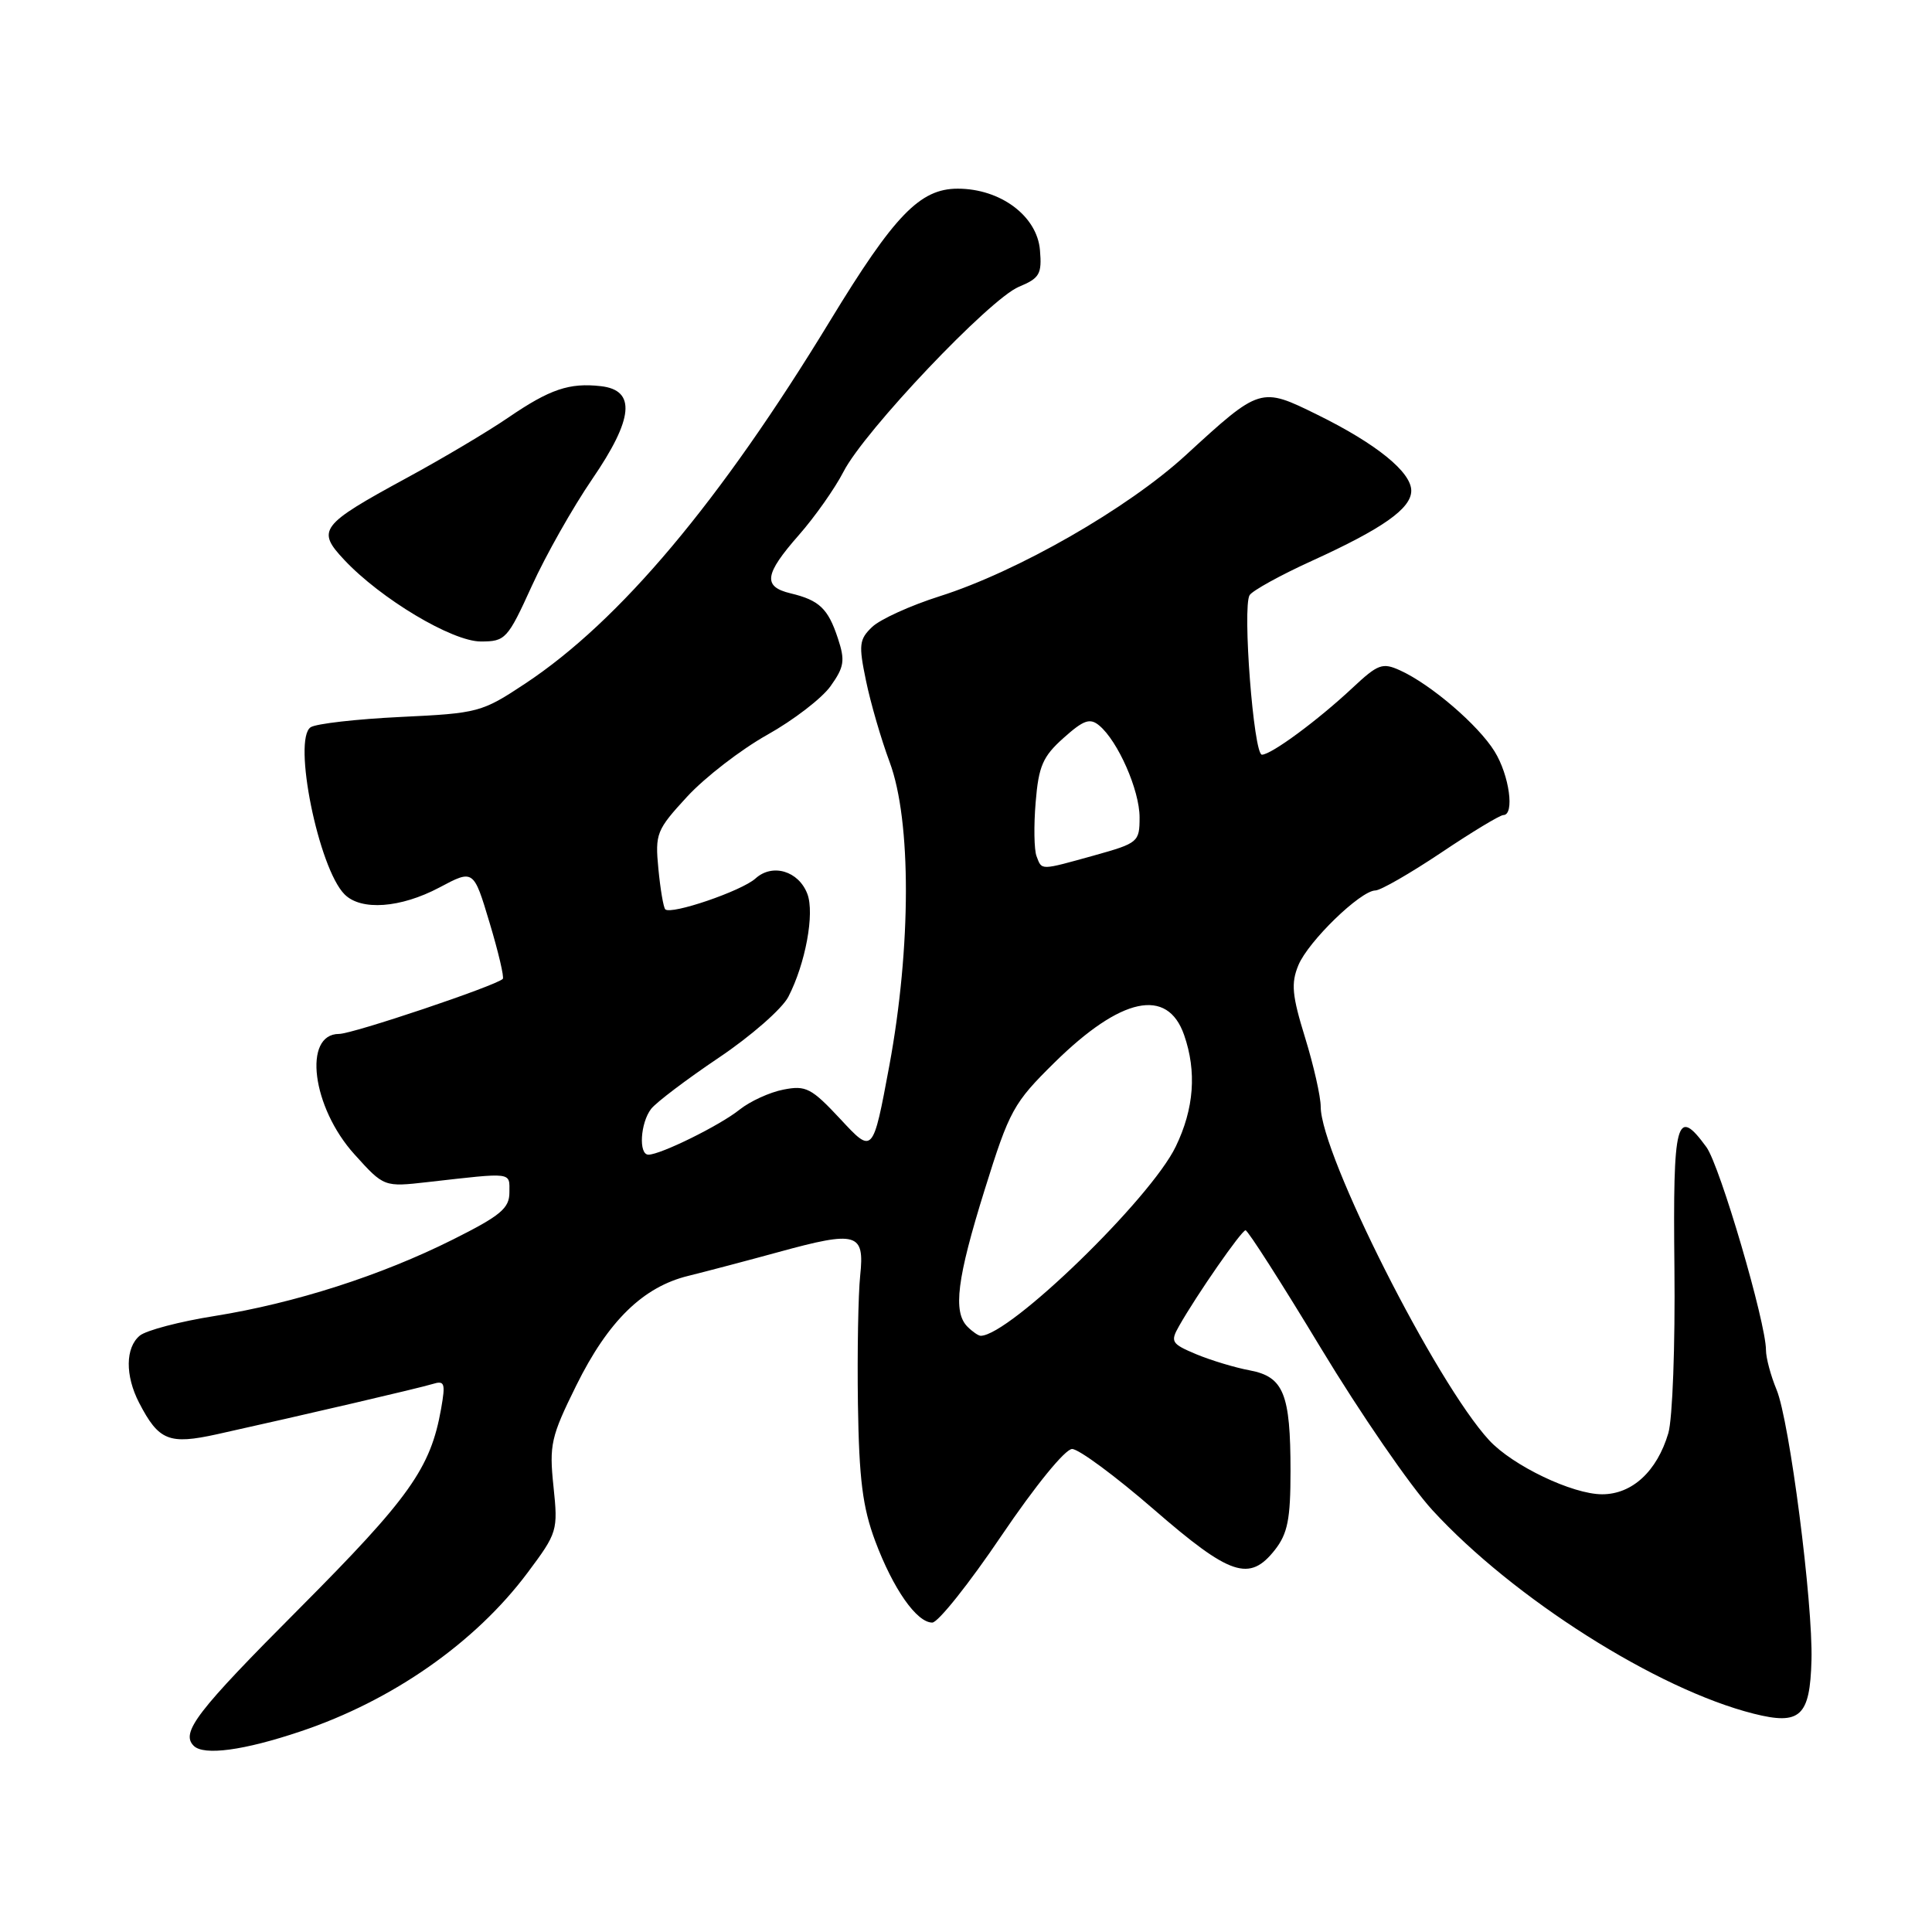 <?xml version="1.0" encoding="UTF-8" standalone="no"?>
<!DOCTYPE svg PUBLIC "-//W3C//DTD SVG 1.1//EN" "http://www.w3.org/Graphics/SVG/1.1/DTD/svg11.dtd" >
<svg xmlns="http://www.w3.org/2000/svg" xmlns:xlink="http://www.w3.org/1999/xlink" version="1.1" viewBox="0 0 256 256">
 <g >
 <path fill="currentColor"
d=" M 39.82 229.42 C 51.98 225.35 62.98 217.66 69.90 208.40 C 73.87 203.09 73.95 202.82 73.34 196.97 C 72.76 191.44 73.00 190.38 76.36 183.58 C 80.59 175.03 85.21 170.51 91.24 169.05 C 93.58 168.47 98.94 167.06 103.14 165.91 C 113.56 163.05 114.58 163.35 113.98 169.01 C 113.72 171.48 113.58 179.14 113.68 186.04 C 113.83 196.01 114.30 199.72 115.97 204.20 C 118.35 210.55 121.47 215.00 123.53 215.00 C 124.30 215.00 128.42 209.82 132.69 203.50 C 137.17 196.88 141.14 192.00 142.06 192.00 C 142.94 192.00 147.81 195.60 152.88 200.00 C 163.02 208.80 165.56 209.65 168.93 205.37 C 170.62 203.21 171.00 201.31 171.00 194.93 C 171.00 184.68 170.09 182.43 165.60 181.58 C 163.65 181.22 160.45 180.25 158.50 179.44 C 155.22 178.06 155.05 177.79 156.23 175.71 C 158.60 171.53 164.50 163.04 165.04 163.02 C 165.34 163.01 169.84 170.05 175.04 178.66 C 180.24 187.27 186.88 196.92 189.80 200.10 C 200.52 211.78 219.56 223.85 232.36 227.07 C 238.54 228.63 239.83 227.44 240.03 220.00 C 240.24 212.44 237.12 188.25 235.40 184.13 C 234.63 182.27 234.00 179.92 234.00 178.89 C 234.00 175.25 227.90 154.46 226.11 152.00 C 222.13 146.55 221.66 148.33 221.87 168.00 C 221.98 178.24 221.62 188.02 221.06 189.91 C 219.56 194.96 216.27 198.00 212.29 198.00 C 208.36 198.00 200.44 194.21 197.33 190.85 C 190.30 183.26 175.00 152.95 175.00 146.64 C 175.00 145.30 174.07 141.19 172.93 137.49 C 171.20 131.89 171.05 130.30 172.04 127.90 C 173.35 124.73 180.28 118.01 182.25 117.99 C 182.94 117.98 186.85 115.73 190.95 112.99 C 195.04 110.24 198.76 108.00 199.20 108.00 C 200.72 108.00 200.00 102.73 198.04 99.57 C 195.89 96.08 189.60 90.69 185.54 88.84 C 183.18 87.76 182.60 87.98 179.22 91.14 C 174.63 95.44 168.45 100.00 167.21 100.00 C 166.11 100.00 164.61 80.45 165.58 78.86 C 165.96 78.26 169.65 76.22 173.80 74.33 C 183.24 70.03 187.00 67.38 187.00 65.02 C 187.00 62.55 182.37 58.80 174.59 54.97 C 167.02 51.24 167.01 51.24 157.10 60.33 C 149.42 67.37 134.82 75.74 124.50 79.01 C 120.65 80.23 116.63 82.06 115.57 83.07 C 113.84 84.72 113.76 85.44 114.75 90.20 C 115.35 93.12 116.76 97.97 117.89 101.00 C 120.77 108.75 120.75 125.48 117.84 141.21 C 115.66 152.92 115.66 152.92 111.39 148.32 C 107.51 144.16 106.79 143.79 103.80 144.38 C 101.99 144.73 99.38 145.93 98.00 147.03 C 95.42 149.11 87.53 153.00 85.92 153.00 C 84.59 153.00 84.85 148.78 86.28 146.93 C 86.95 146.07 90.98 143.02 95.23 140.16 C 99.49 137.30 103.64 133.67 104.46 132.08 C 106.73 127.69 107.96 121.03 106.98 118.45 C 105.82 115.40 102.35 114.37 100.11 116.40 C 98.28 118.06 88.92 121.25 88.15 120.49 C 87.91 120.24 87.50 117.83 87.24 115.13 C 86.79 110.46 86.98 109.98 91.05 105.56 C 93.41 103.00 98.18 99.32 101.66 97.37 C 105.13 95.43 108.92 92.52 110.06 90.91 C 111.87 88.37 112.00 87.52 111.02 84.57 C 109.72 80.63 108.56 79.53 104.75 78.62 C 101.05 77.73 101.28 76.10 105.86 70.89 C 107.98 68.48 110.64 64.70 111.77 62.50 C 114.53 57.11 131.14 39.60 135.01 38.00 C 137.76 36.86 138.07 36.31 137.80 33.14 C 137.42 28.62 132.57 25.00 126.90 25.00 C 121.90 25.00 118.51 28.51 110.00 42.49 C 95.42 66.46 82.13 82.28 69.59 90.58 C 63.84 94.39 63.37 94.51 53.09 95.00 C 47.26 95.28 41.90 95.89 41.17 96.36 C 38.74 97.93 42.21 115.07 45.66 118.51 C 47.85 120.71 53.09 120.32 58.22 117.60 C 62.75 115.19 62.75 115.19 64.87 122.26 C 66.04 126.15 66.83 129.51 66.62 129.71 C 65.71 130.62 46.73 137.00 44.93 137.00 C 40.09 137.00 41.34 146.75 46.98 152.97 C 50.88 157.29 50.88 157.29 56.69 156.63 C 68.09 155.34 67.50 155.27 67.50 158.00 C 67.50 160.11 66.33 161.08 60.00 164.25 C 50.47 169.02 39.09 172.67 28.42 174.38 C 23.81 175.11 19.36 176.28 18.52 176.98 C 16.61 178.57 16.57 182.27 18.43 185.87 C 21.04 190.91 22.39 191.45 28.78 190.04 C 40.41 187.46 55.55 183.93 57.31 183.39 C 58.92 182.89 59.05 183.26 58.45 186.66 C 57.06 194.54 54.29 198.45 39.62 213.18 C 26.04 226.80 23.91 229.58 25.67 231.33 C 27.00 232.66 32.31 231.95 39.82 229.42 Z  M 70.47 77.64 C 72.31 73.59 75.91 67.23 78.46 63.50 C 83.95 55.49 84.31 51.71 79.63 51.17 C 75.44 50.69 72.86 51.57 67.38 55.31 C 64.70 57.15 58.61 60.77 53.85 63.35 C 42.43 69.56 41.91 70.24 45.60 74.17 C 50.44 79.34 59.91 85.00 63.71 85.00 C 66.97 85.00 67.26 84.69 70.47 77.64 Z  M 128.20 175.80 C 126.24 173.84 126.80 169.43 130.48 157.63 C 133.76 147.11 134.29 146.15 139.73 140.79 C 148.55 132.11 154.69 130.80 156.90 137.14 C 158.59 141.99 158.22 146.92 155.79 151.93 C 152.45 158.86 133.77 176.97 129.95 177.00 C 129.65 177.00 128.86 176.46 128.20 175.80 Z  M 137.35 113.46 C 137.02 112.62 136.97 109.39 137.23 106.30 C 137.62 101.51 138.18 100.23 140.93 97.78 C 143.59 95.40 144.42 95.11 145.65 96.13 C 148.13 98.19 151.00 104.71 151.00 108.30 C 151.00 111.57 150.82 111.72 145.02 113.34 C 137.75 115.36 138.07 115.35 137.35 113.46 Z "/>
</g>
</svg>